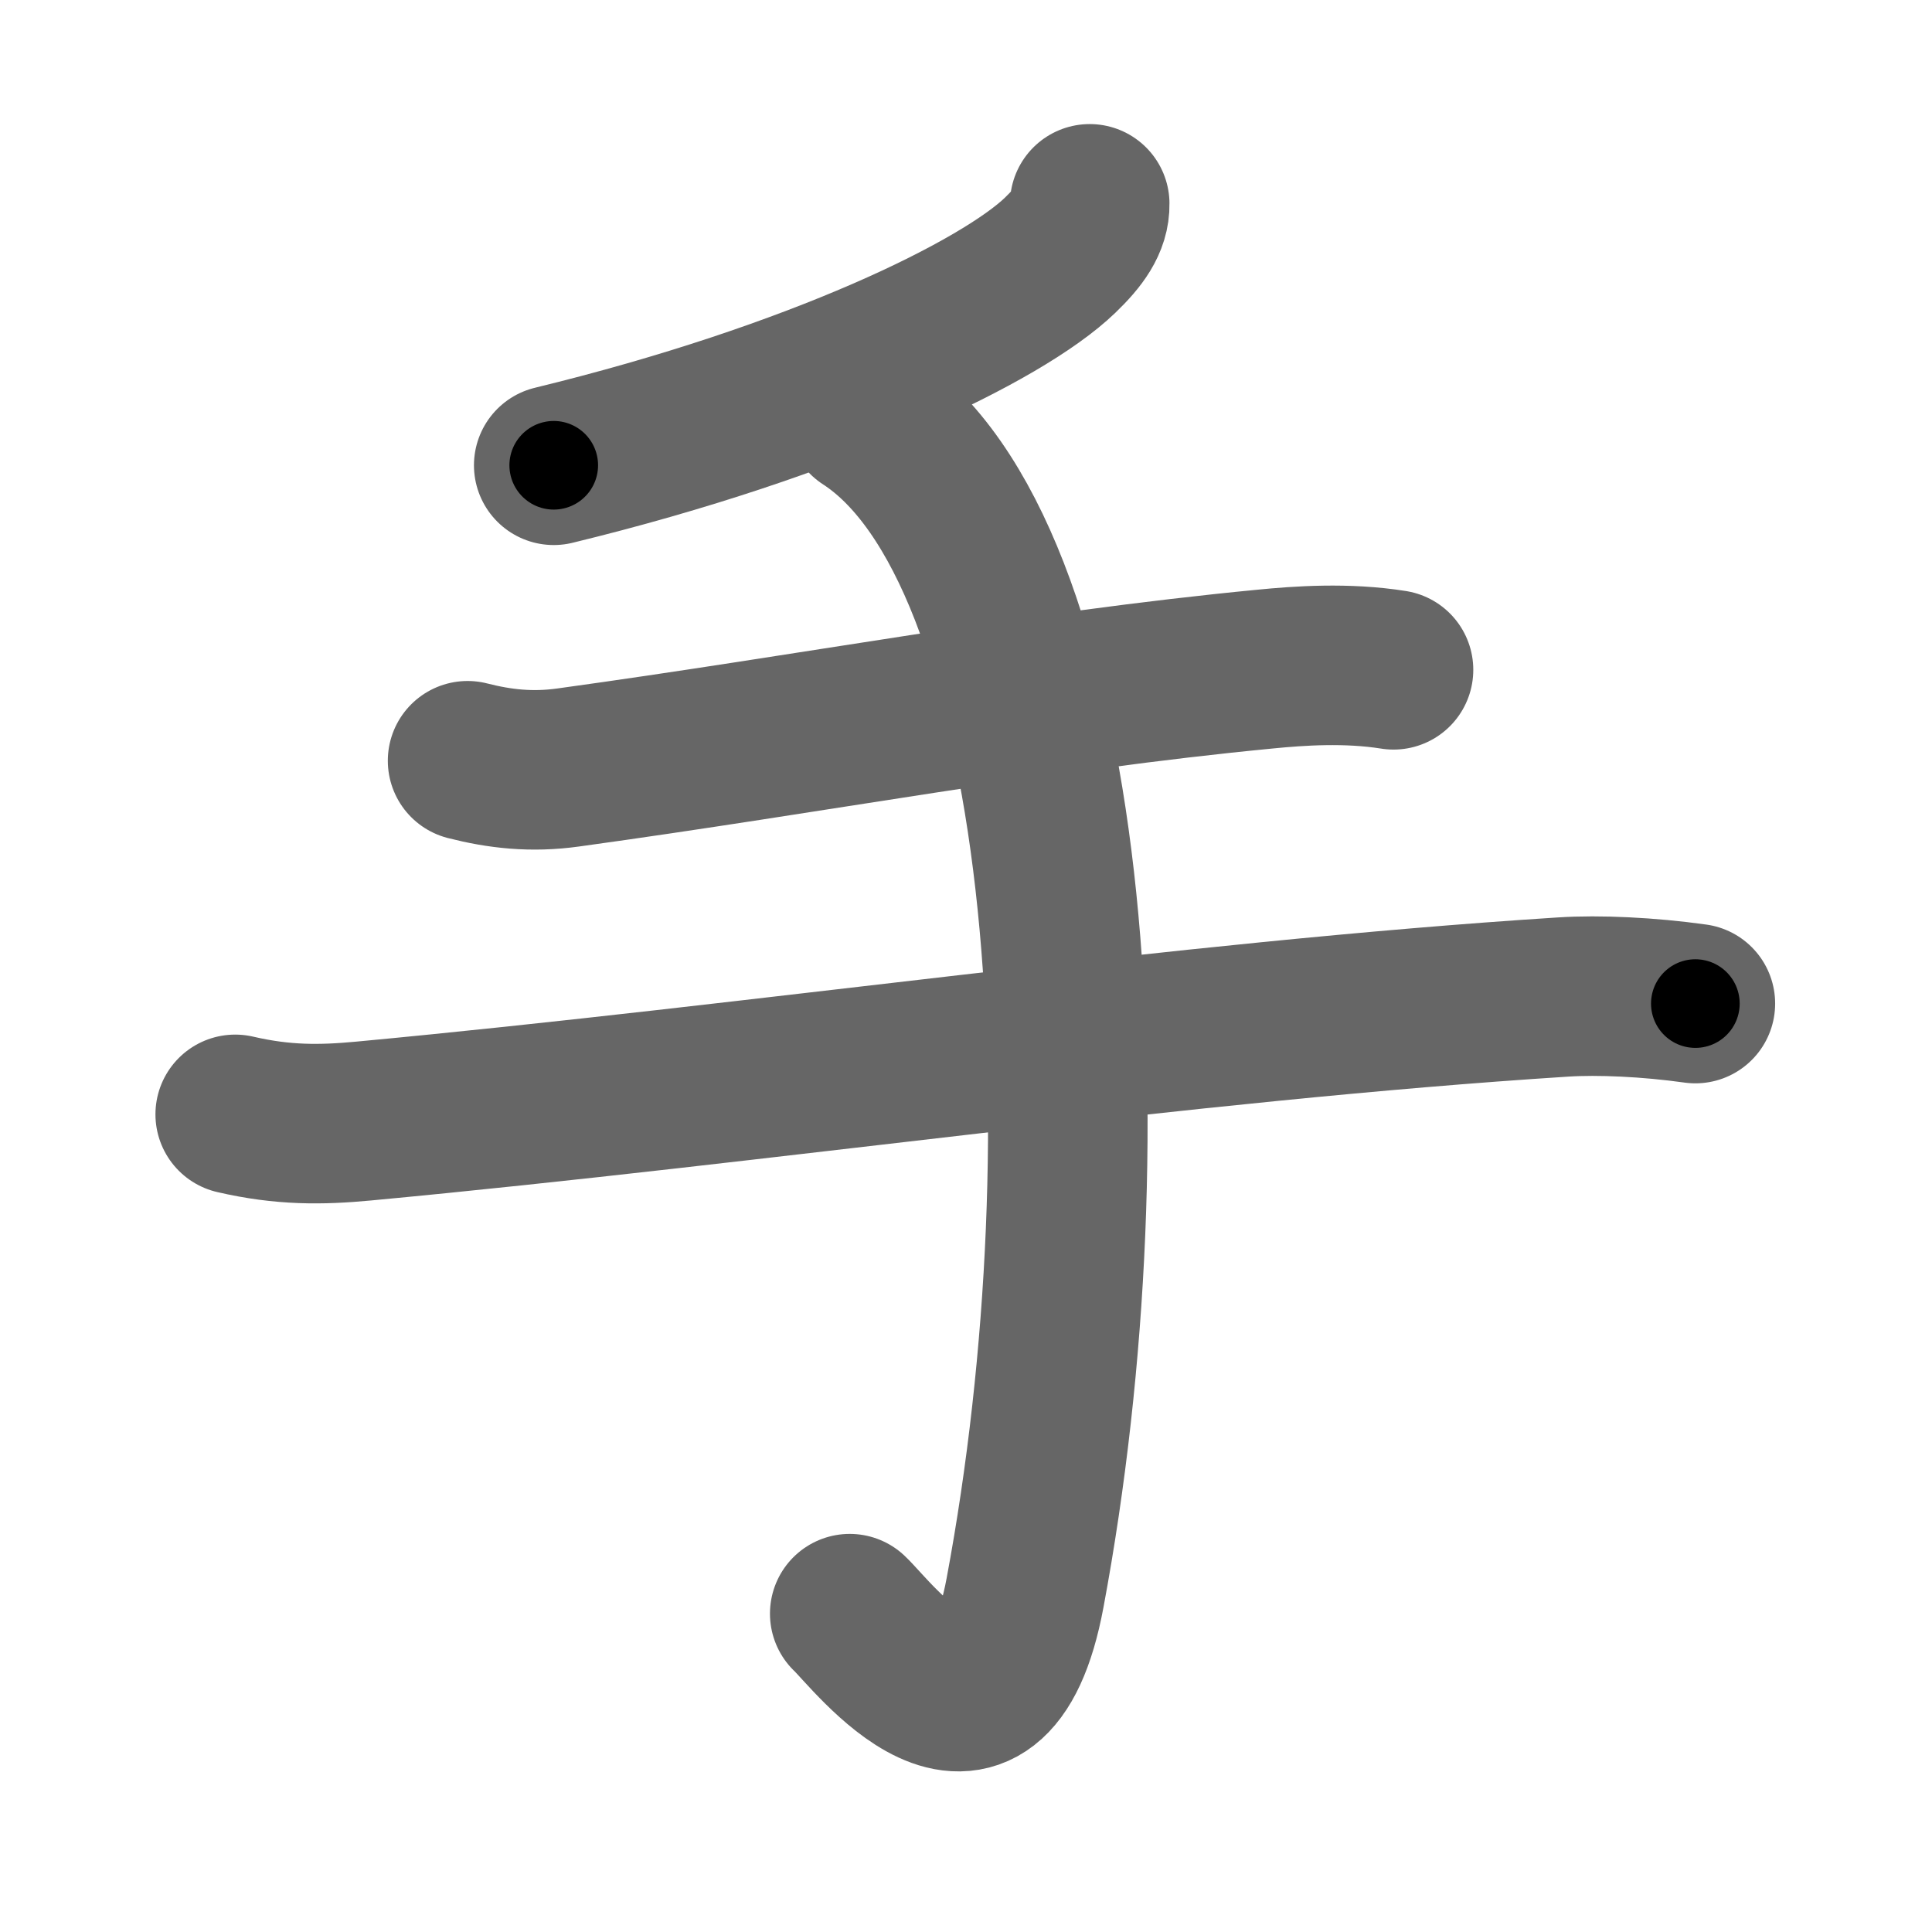 <svg xmlns="http://www.w3.org/2000/svg" width="109" height="109" viewBox="0 0 109 109" id="624b"><g fill="none" stroke="#666" stroke-width="9" stroke-linecap="round" stroke-linejoin="round"><g><path d="M61.48,11.5c0.02,1-0.61,1.88-1.67,2.9c-3.27,3.15-13.69,8.23-28.57,11.85" /><path d="M26.38,42.92c1.8,0.46,3.61,0.67,5.68,0.38C46,41.38,58.4,39,71.37,37.75c1.92-0.19,4.62-0.38,7.25,0.04" /><path d="M13.27,62.87c2.71,0.63,4.86,0.6,7.22,0.38c22.63-2.12,46.13-5.62,67.7-7c2.01-0.13,4.83,0,7.46,0.37" /><path d="M48.88,23.55C60.38,31,62.73,63.66,57.83,89.87c-2.08,11.13-8.64,2.34-9.89,1.17" /></g></g><g fill="none" stroke="#000" stroke-width="5" stroke-linecap="round" stroke-linejoin="round"><g><path d="M61.48,11.5c0.02,1-0.61,1.88-1.67,2.9c-3.27,3.15-13.69,8.23-28.57,11.85" stroke-dasharray="34.6" stroke-dashoffset="34.6"><animate id="0" attributeName="stroke-dashoffset" values="34.6;0" dur="0.35s" fill="freeze" begin="0s;624b.click" /></path><path d="M26.38,42.92c1.8,0.46,3.61,0.67,5.68,0.38C46,41.38,58.4,39,71.37,37.75c1.92-0.19,4.62-0.38,7.25,0.04" stroke-dasharray="52.71" stroke-dashoffset="52.71"><animate attributeName="stroke-dashoffset" values="52.71" fill="freeze" begin="624b.click" /><animate id="1" attributeName="stroke-dashoffset" values="52.71;0" dur="0.53s" fill="freeze" begin="0.end" /></path><path d="M13.27,62.87c2.71,0.63,4.86,0.6,7.22,0.38c22.63-2.12,46.13-5.62,67.7-7c2.01-0.13,4.83,0,7.46,0.37" stroke-dasharray="82.81" stroke-dashoffset="82.81"><animate attributeName="stroke-dashoffset" values="82.81" fill="freeze" begin="624b.click" /><animate id="2" attributeName="stroke-dashoffset" values="82.81;0" dur="0.62s" fill="freeze" begin="1.end" /></path><path d="M48.88,23.55C60.38,31,62.73,63.66,57.83,89.87c-2.08,11.13-8.64,2.34-9.89,1.17" stroke-dasharray="84.34" stroke-dashoffset="84.34"><animate attributeName="stroke-dashoffset" values="84.34" fill="freeze" begin="624b.click" /><animate id="3" attributeName="stroke-dashoffset" values="84.34;0" dur="0.63s" fill="freeze" begin="2.end" /></path></g></g></svg>